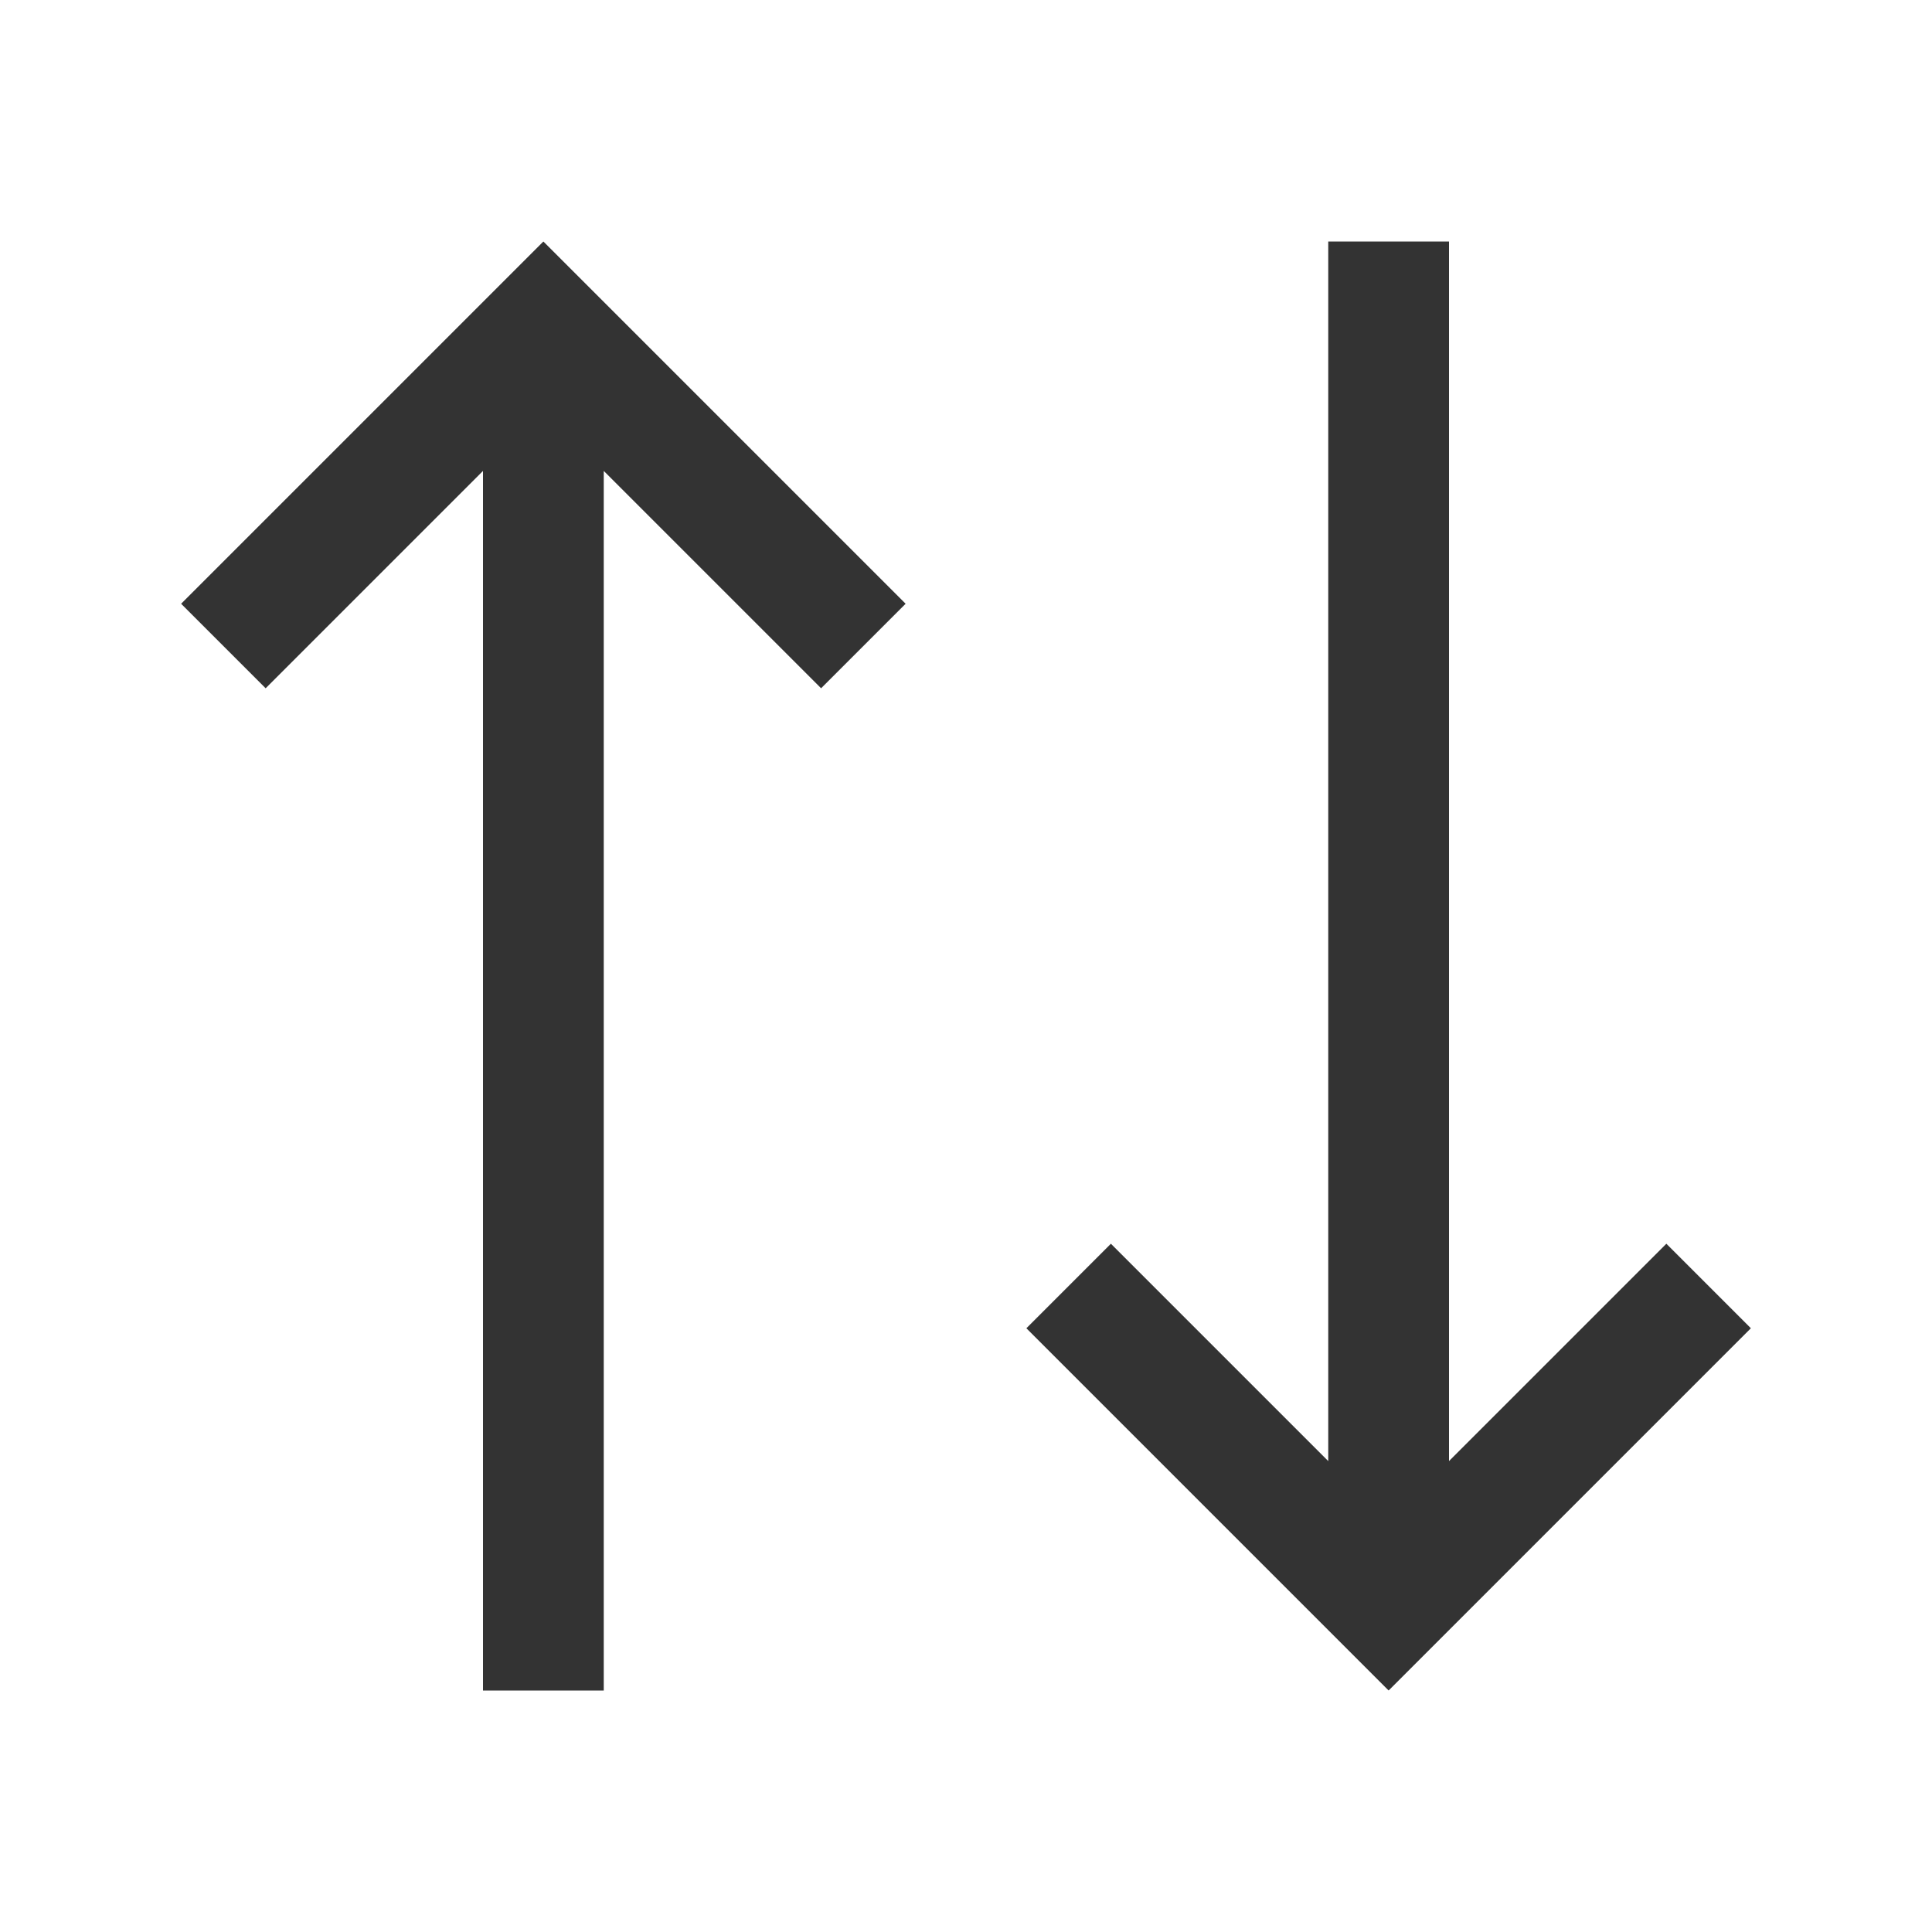 <svg width="20" height="20" viewBox="0 0 20 20" fill="none" xmlns="http://www.w3.org/2000/svg">
<path d="M17.25 12.875L15 15.125V2.5H13.75V15.125L11.5 12.875L10.625 13.75L14.375 17.5L18.125 13.75L17.25 12.875ZM5.625 2.5L1.875 6.25L2.75 7.125L5 4.875V17.5H6.25V4.875L8.5 7.125L9.375 6.25L5.625 2.5Z" fill="#333333"/>
</svg>
